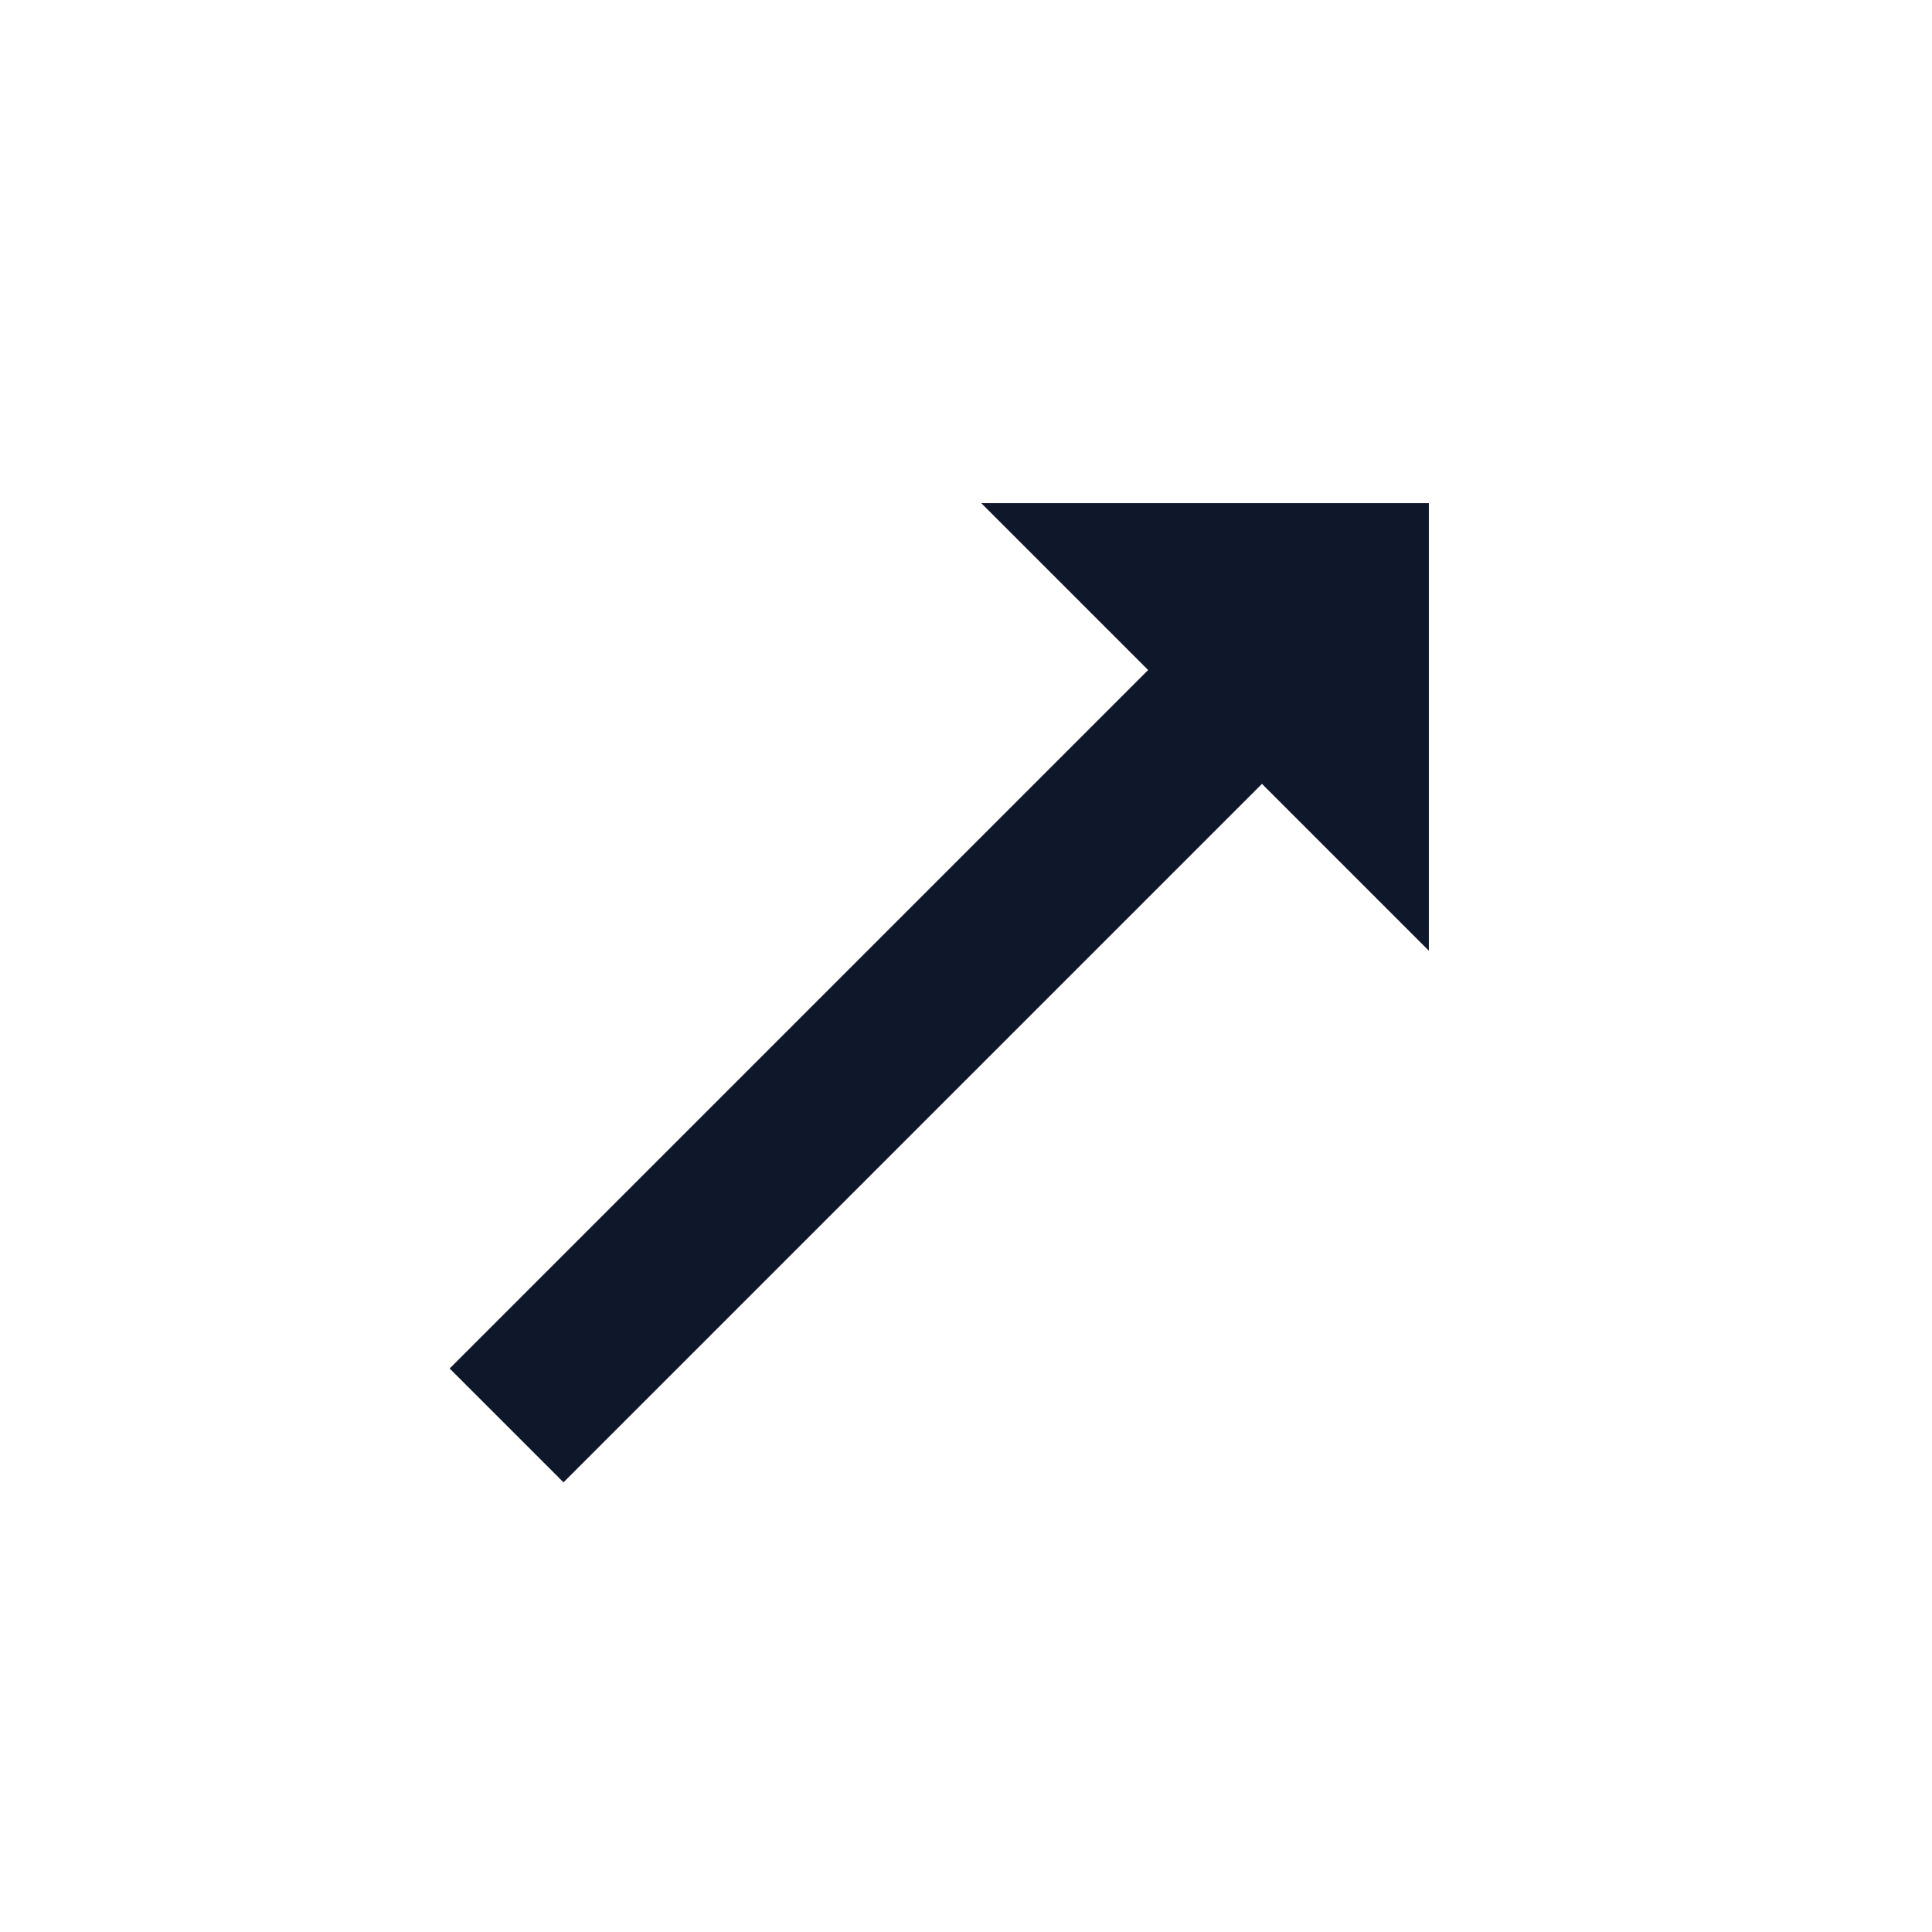 <svg width="24" height="24" viewBox="0 0 24 24" fill="none" xmlns="http://www.w3.org/2000/svg">
<path d="M16 8L7 17" stroke="#0F172A" stroke-width="2" stroke-linecap="square"/>
<path d="M17 10V7H14L17 10Z" fill="#0F172A" stroke="#0F172A" stroke-width="1.5" stroke-linecap="round"/>
</svg>
